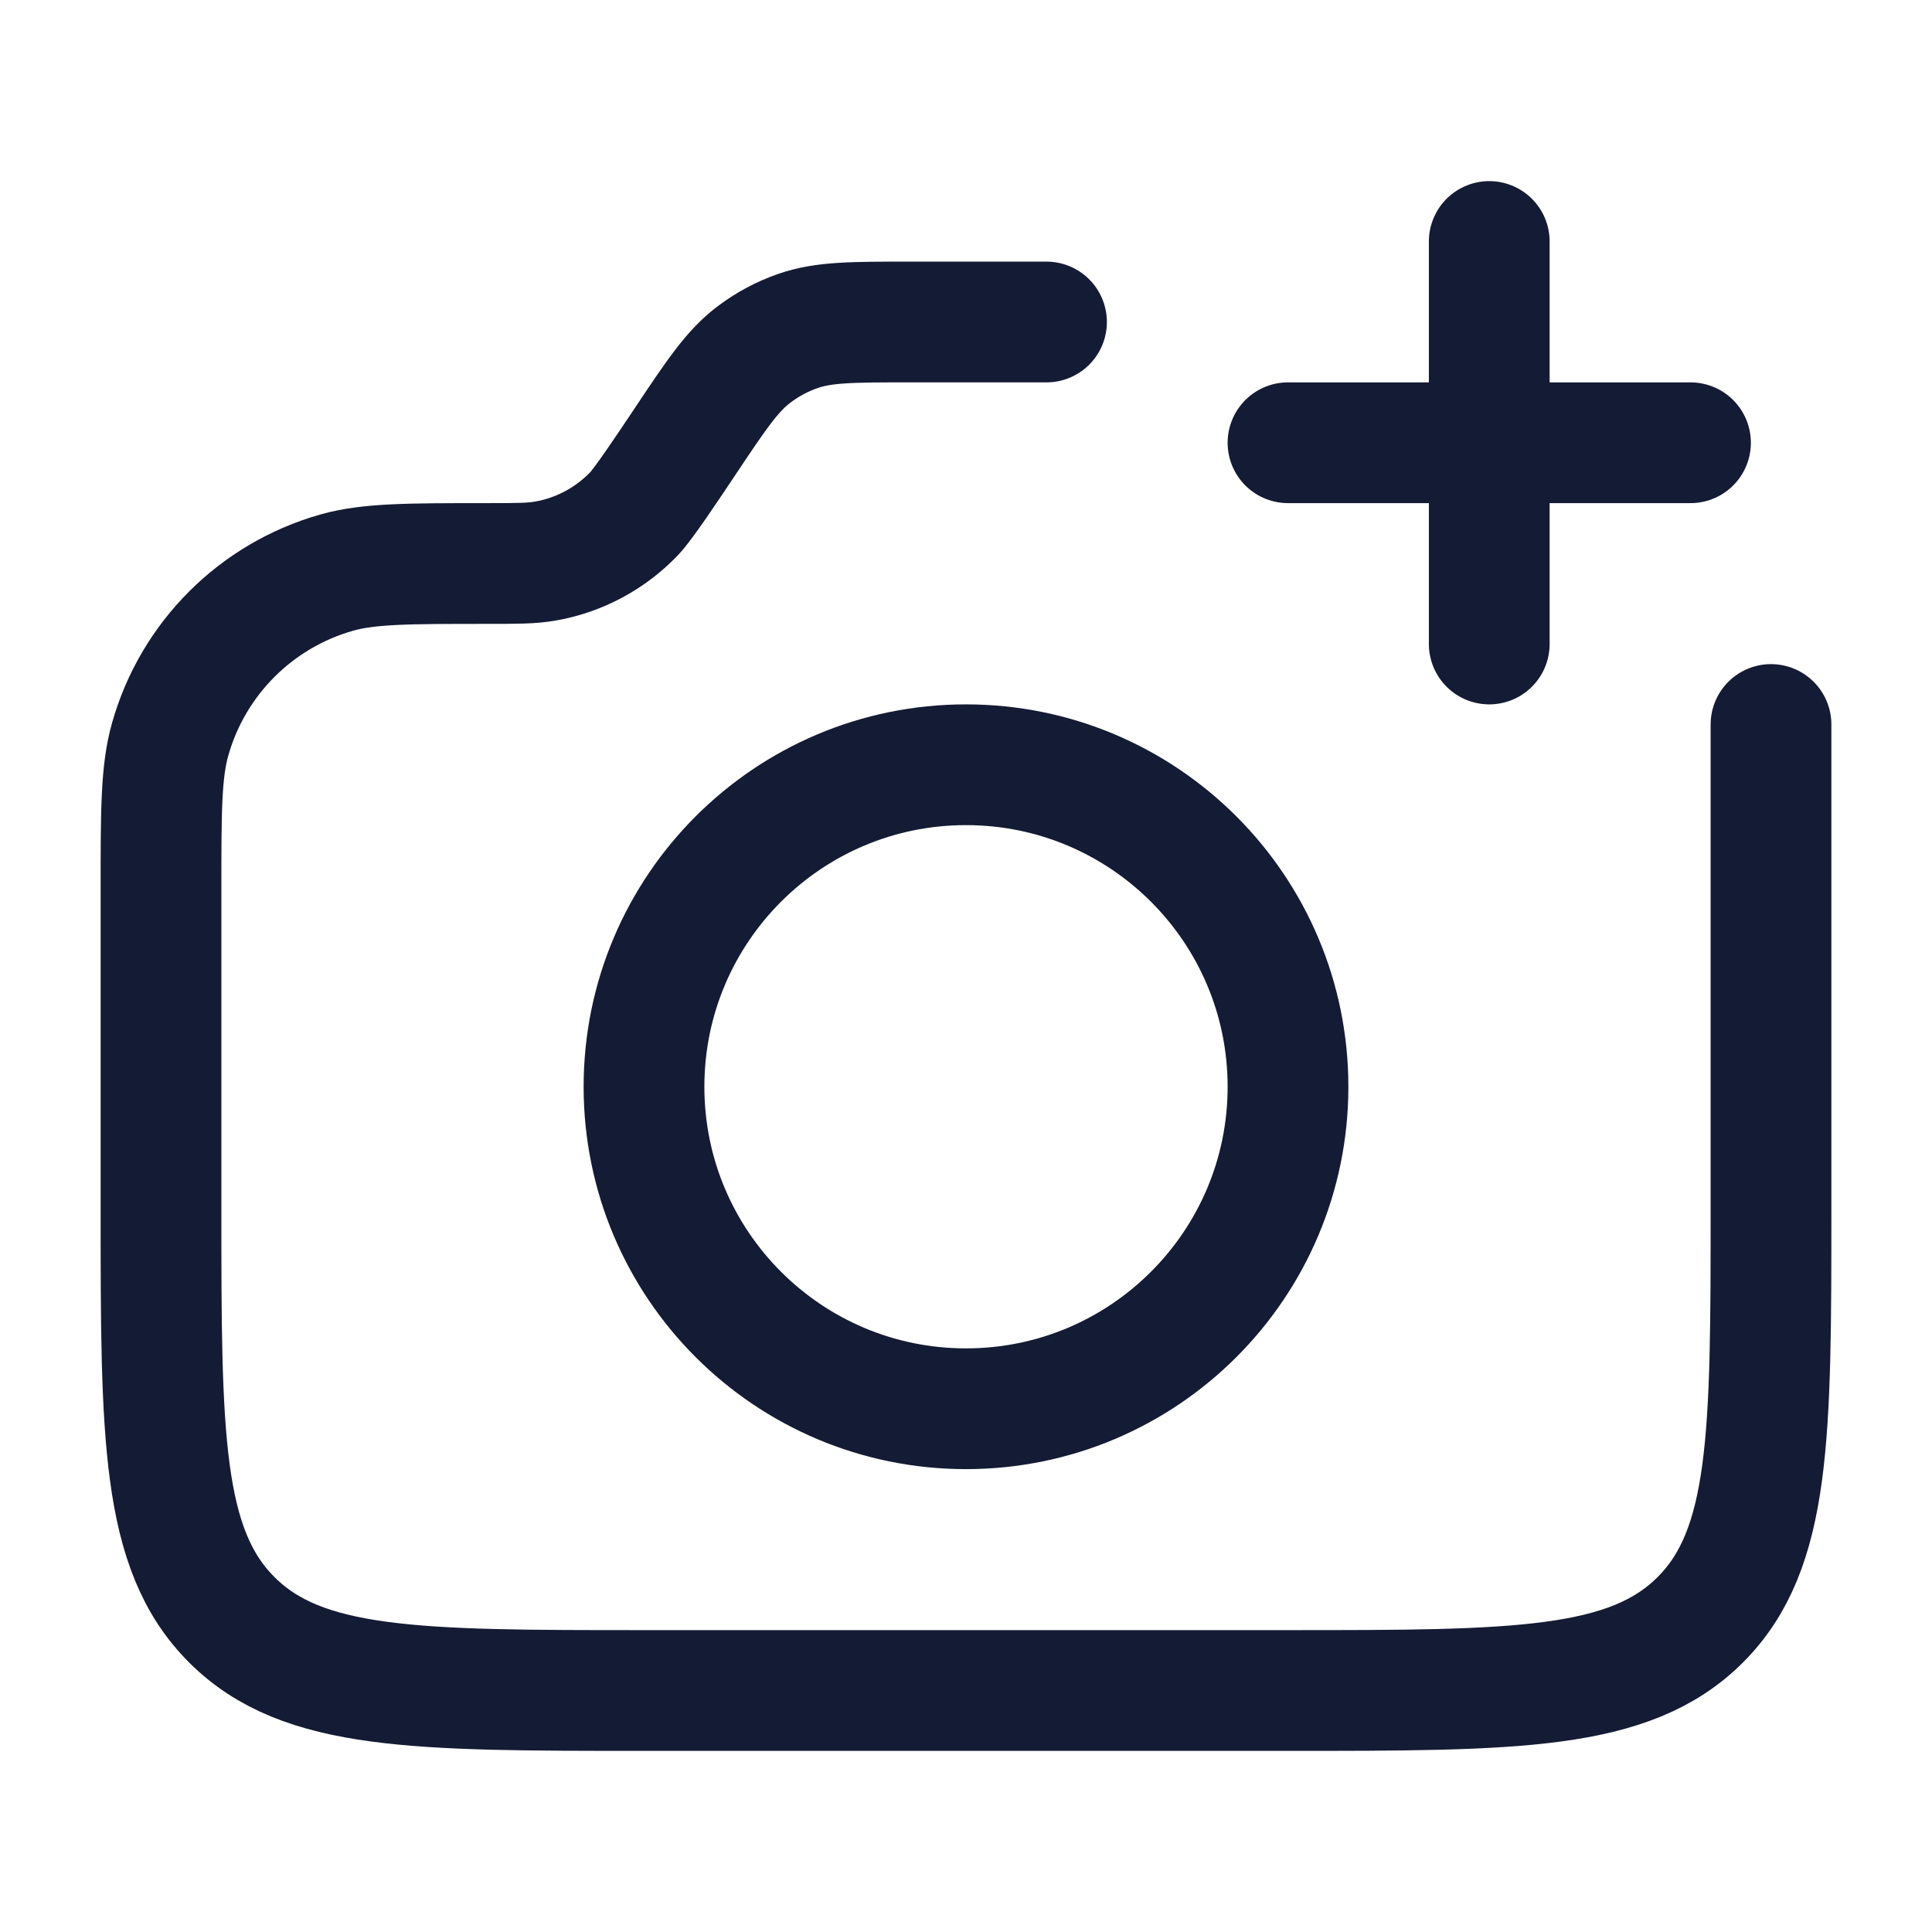 <svg width="24" height="24" viewBox="0 0 24 24" fill="none" xmlns="http://www.w3.org/2000/svg">
<path d="M22 9V15C22 17.828 22 19.243 21.122 20.121C20.243 21 18.829 21 16 21H8C5.172 21 3.758 21 2.879 20.121C2 19.243 2 17.828 2 15V11.054C2 10.074 2 9.584 2.114 9.183C2.397 8.181 3.181 7.397 4.183 7.113C4.584 7 5.074 7 6.054 7C6.42 7 6.603 7 6.773 6.97C7.196 6.897 7.583 6.689 7.879 6.379C7.998 6.253 8.297 5.804 8.5 5.5C8.897 4.905 9.095 4.608 9.366 4.404C9.531 4.279 9.715 4.18 9.911 4.112C10.231 4 10.588 4 11.303 4H13" stroke="#141B34" stroke-width="1.5" stroke-linecap="round" stroke-linejoin="round"/>
<path d="M16 13.5C16 15.709 14.209 17.5 12 17.5C9.791 17.5 8 15.709 8 13.5C8 11.291 9.791 9.5 12 9.5C14.209 9.5 16 11.291 16 13.5Z" stroke="#141B34" stroke-width="1.5" stroke-linecap="round" stroke-linejoin="round"/>
<path d="M16 5.5H21M18.5 8V3" stroke="#141B34" stroke-width="1.5" stroke-linecap="round" stroke-linejoin="round"/>
</svg>
